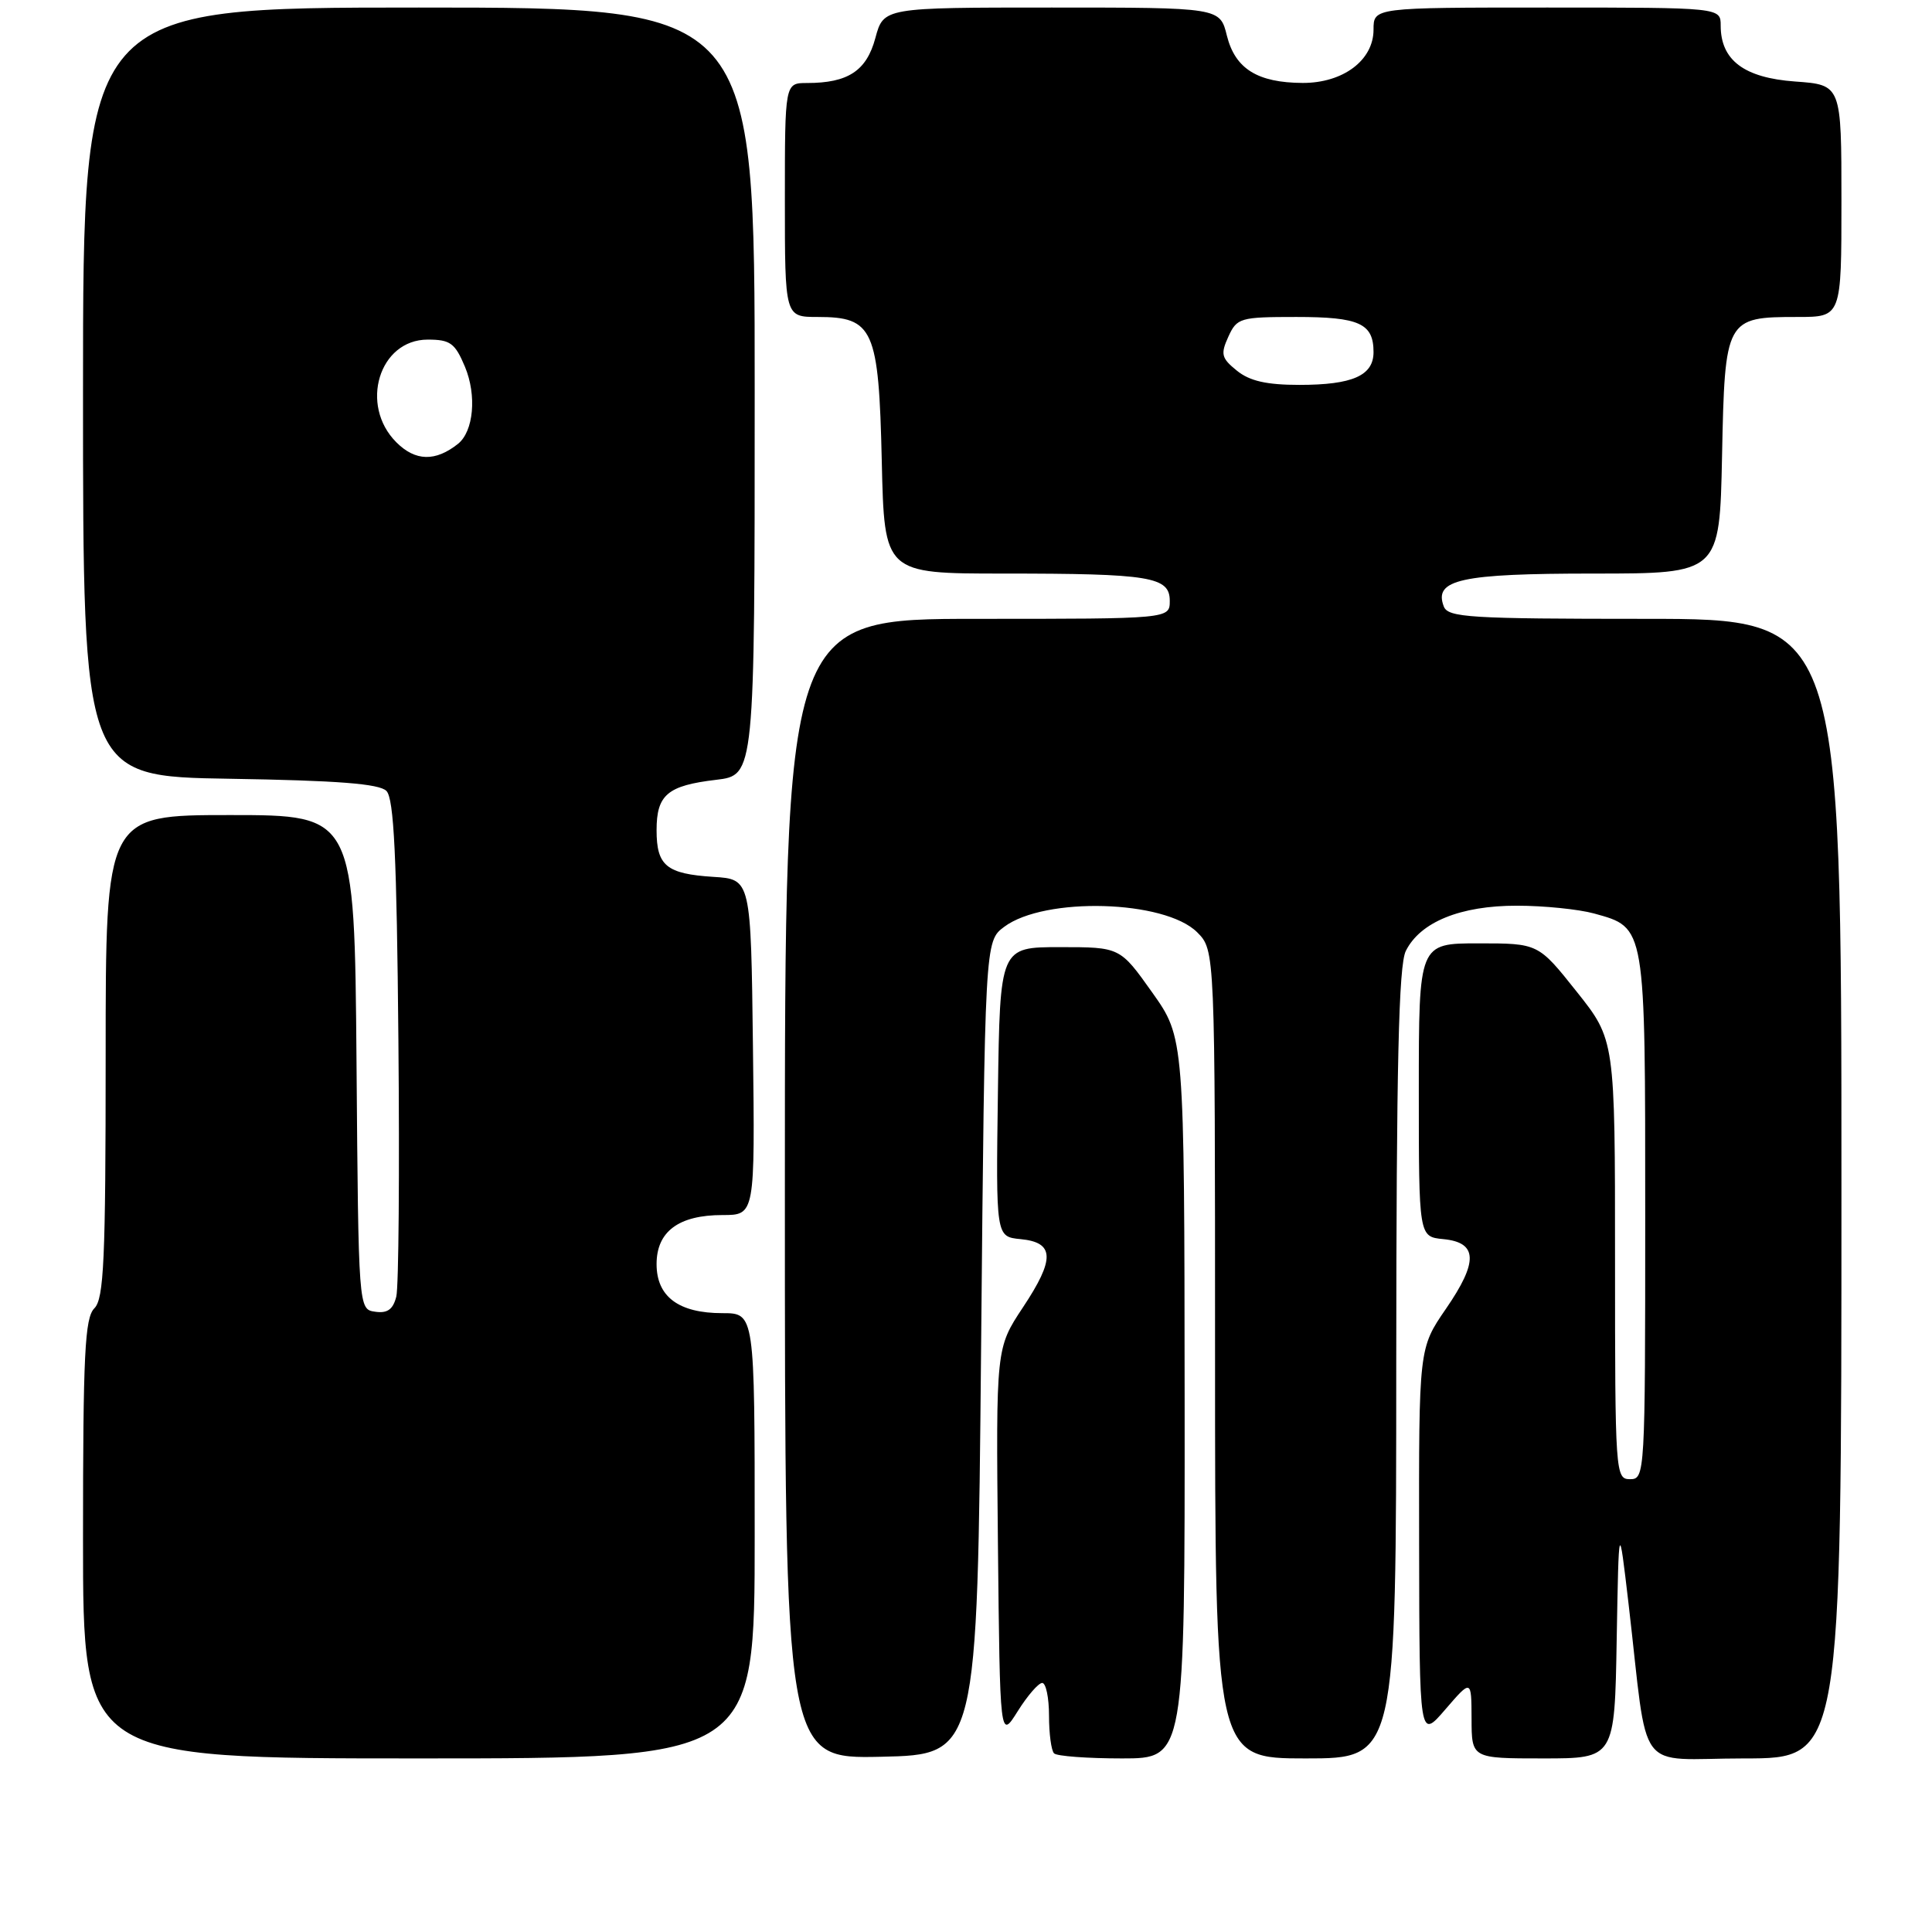 <?xml version="1.0" encoding="UTF-8" standalone="no"?>
<!DOCTYPE svg PUBLIC "-//W3C//DTD SVG 1.1//EN" "http://www.w3.org/Graphics/SVG/1.1/DTD/svg11.dtd" >
<svg xmlns="http://www.w3.org/2000/svg" xmlns:xlink="http://www.w3.org/1999/xlink" version="1.1" viewBox="0 0 256 256">
 <g >
 <path fill="currentColor"
d=" M 100.00 203.50 C 100.00 174.00 100.00 174.00 95.72 174.00 C 89.93 174.00 87.00 171.82 87.00 167.50 C 87.00 163.18 89.93 161.00 95.74 161.00 C 100.04 161.00 100.04 161.00 99.77 138.75 C 99.50 116.50 99.50 116.50 94.53 116.19 C 88.30 115.79 87.00 114.72 87.00 110.00 C 87.00 105.31 88.45 104.09 94.89 103.33 C 100.00 102.72 100.00 102.72 100.00 51.86 C 100.00 1.00 100.00 1.00 55.50 1.00 C 11.00 1.00 11.00 1.00 11.00 51.94 C 11.00 102.88 11.00 102.88 30.45 103.19 C 44.73 103.42 50.25 103.85 51.20 104.80 C 52.20 105.80 52.57 113.47 52.79 137.80 C 52.95 155.23 52.83 170.54 52.51 171.81 C 52.08 173.51 51.33 174.05 49.71 173.81 C 47.50 173.50 47.50 173.50 47.24 140.75 C 46.97 108.00 46.97 108.00 30.49 108.00 C 14.00 108.00 14.00 108.00 14.00 139.93 C 14.00 166.98 13.77 172.09 12.50 173.36 C 11.24 174.62 11.00 179.42 11.00 203.93 C 11.00 233.00 11.00 233.00 55.50 233.00 C 100.00 233.00 100.00 233.00 100.00 203.50 Z  M 130.00 178.61 C 130.50 124.72 130.50 124.72 133.06 122.81 C 138.42 118.80 154.34 119.25 158.63 123.53 C 161.00 125.91 161.00 125.91 161.00 179.45 C 161.00 233.00 161.00 233.00 173.00 233.00 C 185.00 233.00 185.00 233.00 185.01 180.75 C 185.03 140.99 185.33 127.90 186.28 126.00 C 188.19 122.17 193.52 120.00 201.00 120.01 C 204.57 120.01 209.17 120.48 211.22 121.04 C 218.09 122.95 218.00 122.44 218.00 161.22 C 218.00 195.33 217.96 196.00 216.00 196.00 C 214.05 196.00 214.00 195.33 214.00 166.89 C 214.00 137.78 214.00 137.78 208.91 131.39 C 203.83 125.00 203.83 125.00 195.91 125.00 C 188.00 125.00 188.00 125.00 188.00 144.44 C 188.00 163.87 188.00 163.87 191.24 164.19 C 195.81 164.63 195.90 167.17 191.59 173.43 C 188.00 178.65 188.00 178.65 188.04 204.57 C 188.08 230.50 188.08 230.50 191.52 226.50 C 194.97 222.50 194.97 222.50 194.99 227.75 C 195.00 233.00 195.00 233.00 204.47 233.00 C 213.95 233.00 213.95 233.00 214.22 217.25 C 214.50 201.50 214.50 201.50 215.79 212.50 C 218.50 235.69 216.48 233.00 231.13 233.00 C 244.00 233.00 244.00 233.00 244.00 157.50 C 244.00 82.00 244.00 82.00 217.97 82.00 C 194.73 82.00 191.87 81.82 191.31 80.36 C 189.94 76.79 193.54 76.00 211.12 76.00 C 227.86 76.00 227.86 76.00 228.18 60.42 C 228.55 42.20 228.66 42.00 238.19 42.00 C 244.00 42.00 244.00 42.00 244.00 26.62 C 244.00 11.24 244.00 11.24 237.85 10.80 C 231.10 10.31 228.00 7.98 228.00 3.39 C 228.00 1.00 228.00 1.00 205.00 1.00 C 182.00 1.00 182.00 1.00 182.00 3.93 C 182.00 7.98 177.97 11.00 172.62 10.99 C 166.63 10.96 163.67 9.12 162.57 4.73 C 161.65 1.00 161.65 1.00 139.36 1.00 C 117.08 1.00 117.08 1.00 115.99 5.04 C 114.82 9.39 112.37 11.00 106.93 11.00 C 104.00 11.00 104.00 11.00 104.00 26.50 C 104.00 42.00 104.00 42.00 108.35 42.00 C 115.74 42.00 116.44 43.58 116.84 61.10 C 117.18 76.00 117.18 76.00 132.97 76.00 C 152.44 76.00 155.00 76.42 155.00 79.62 C 155.00 82.00 155.00 82.00 129.50 82.00 C 104.00 82.00 104.00 82.00 104.00 157.53 C 104.00 233.06 104.00 233.06 116.75 232.78 C 129.50 232.50 129.50 232.50 130.00 178.61 Z  M 156.97 185.25 C 156.93 137.50 156.93 137.50 152.67 131.50 C 148.41 125.50 148.41 125.50 140.46 125.50 C 132.50 125.50 132.50 125.50 132.23 144.69 C 131.96 163.87 131.96 163.87 135.22 164.19 C 139.74 164.62 139.82 166.80 135.54 173.24 C 131.97 178.63 131.97 178.63 132.23 204.56 C 132.50 230.50 132.50 230.50 134.85 226.75 C 136.14 224.69 137.60 223.00 138.10 223.00 C 138.59 223.00 139.00 224.95 139.00 227.33 C 139.00 229.72 139.30 231.97 139.67 232.33 C 140.03 232.70 144.08 233.00 148.67 233.00 C 157.00 233.00 157.00 233.00 156.97 185.25 Z  M 52.52 58.61 C 47.59 53.68 50.24 45.00 56.67 45.00 C 59.67 45.00 60.29 45.46 61.61 48.60 C 63.19 52.39 62.76 57.15 60.69 58.81 C 57.70 61.19 55.04 61.13 52.52 58.61 Z  M 163.90 49.12 C 161.84 47.46 161.71 46.93 162.76 44.62 C 163.90 42.12 164.31 42.00 171.78 42.00 C 180.12 42.00 182.00 42.86 182.00 46.66 C 182.00 49.77 179.21 51.00 172.18 51.00 C 167.84 51.00 165.59 50.49 163.90 49.12 Z "/>
</g>
</svg>